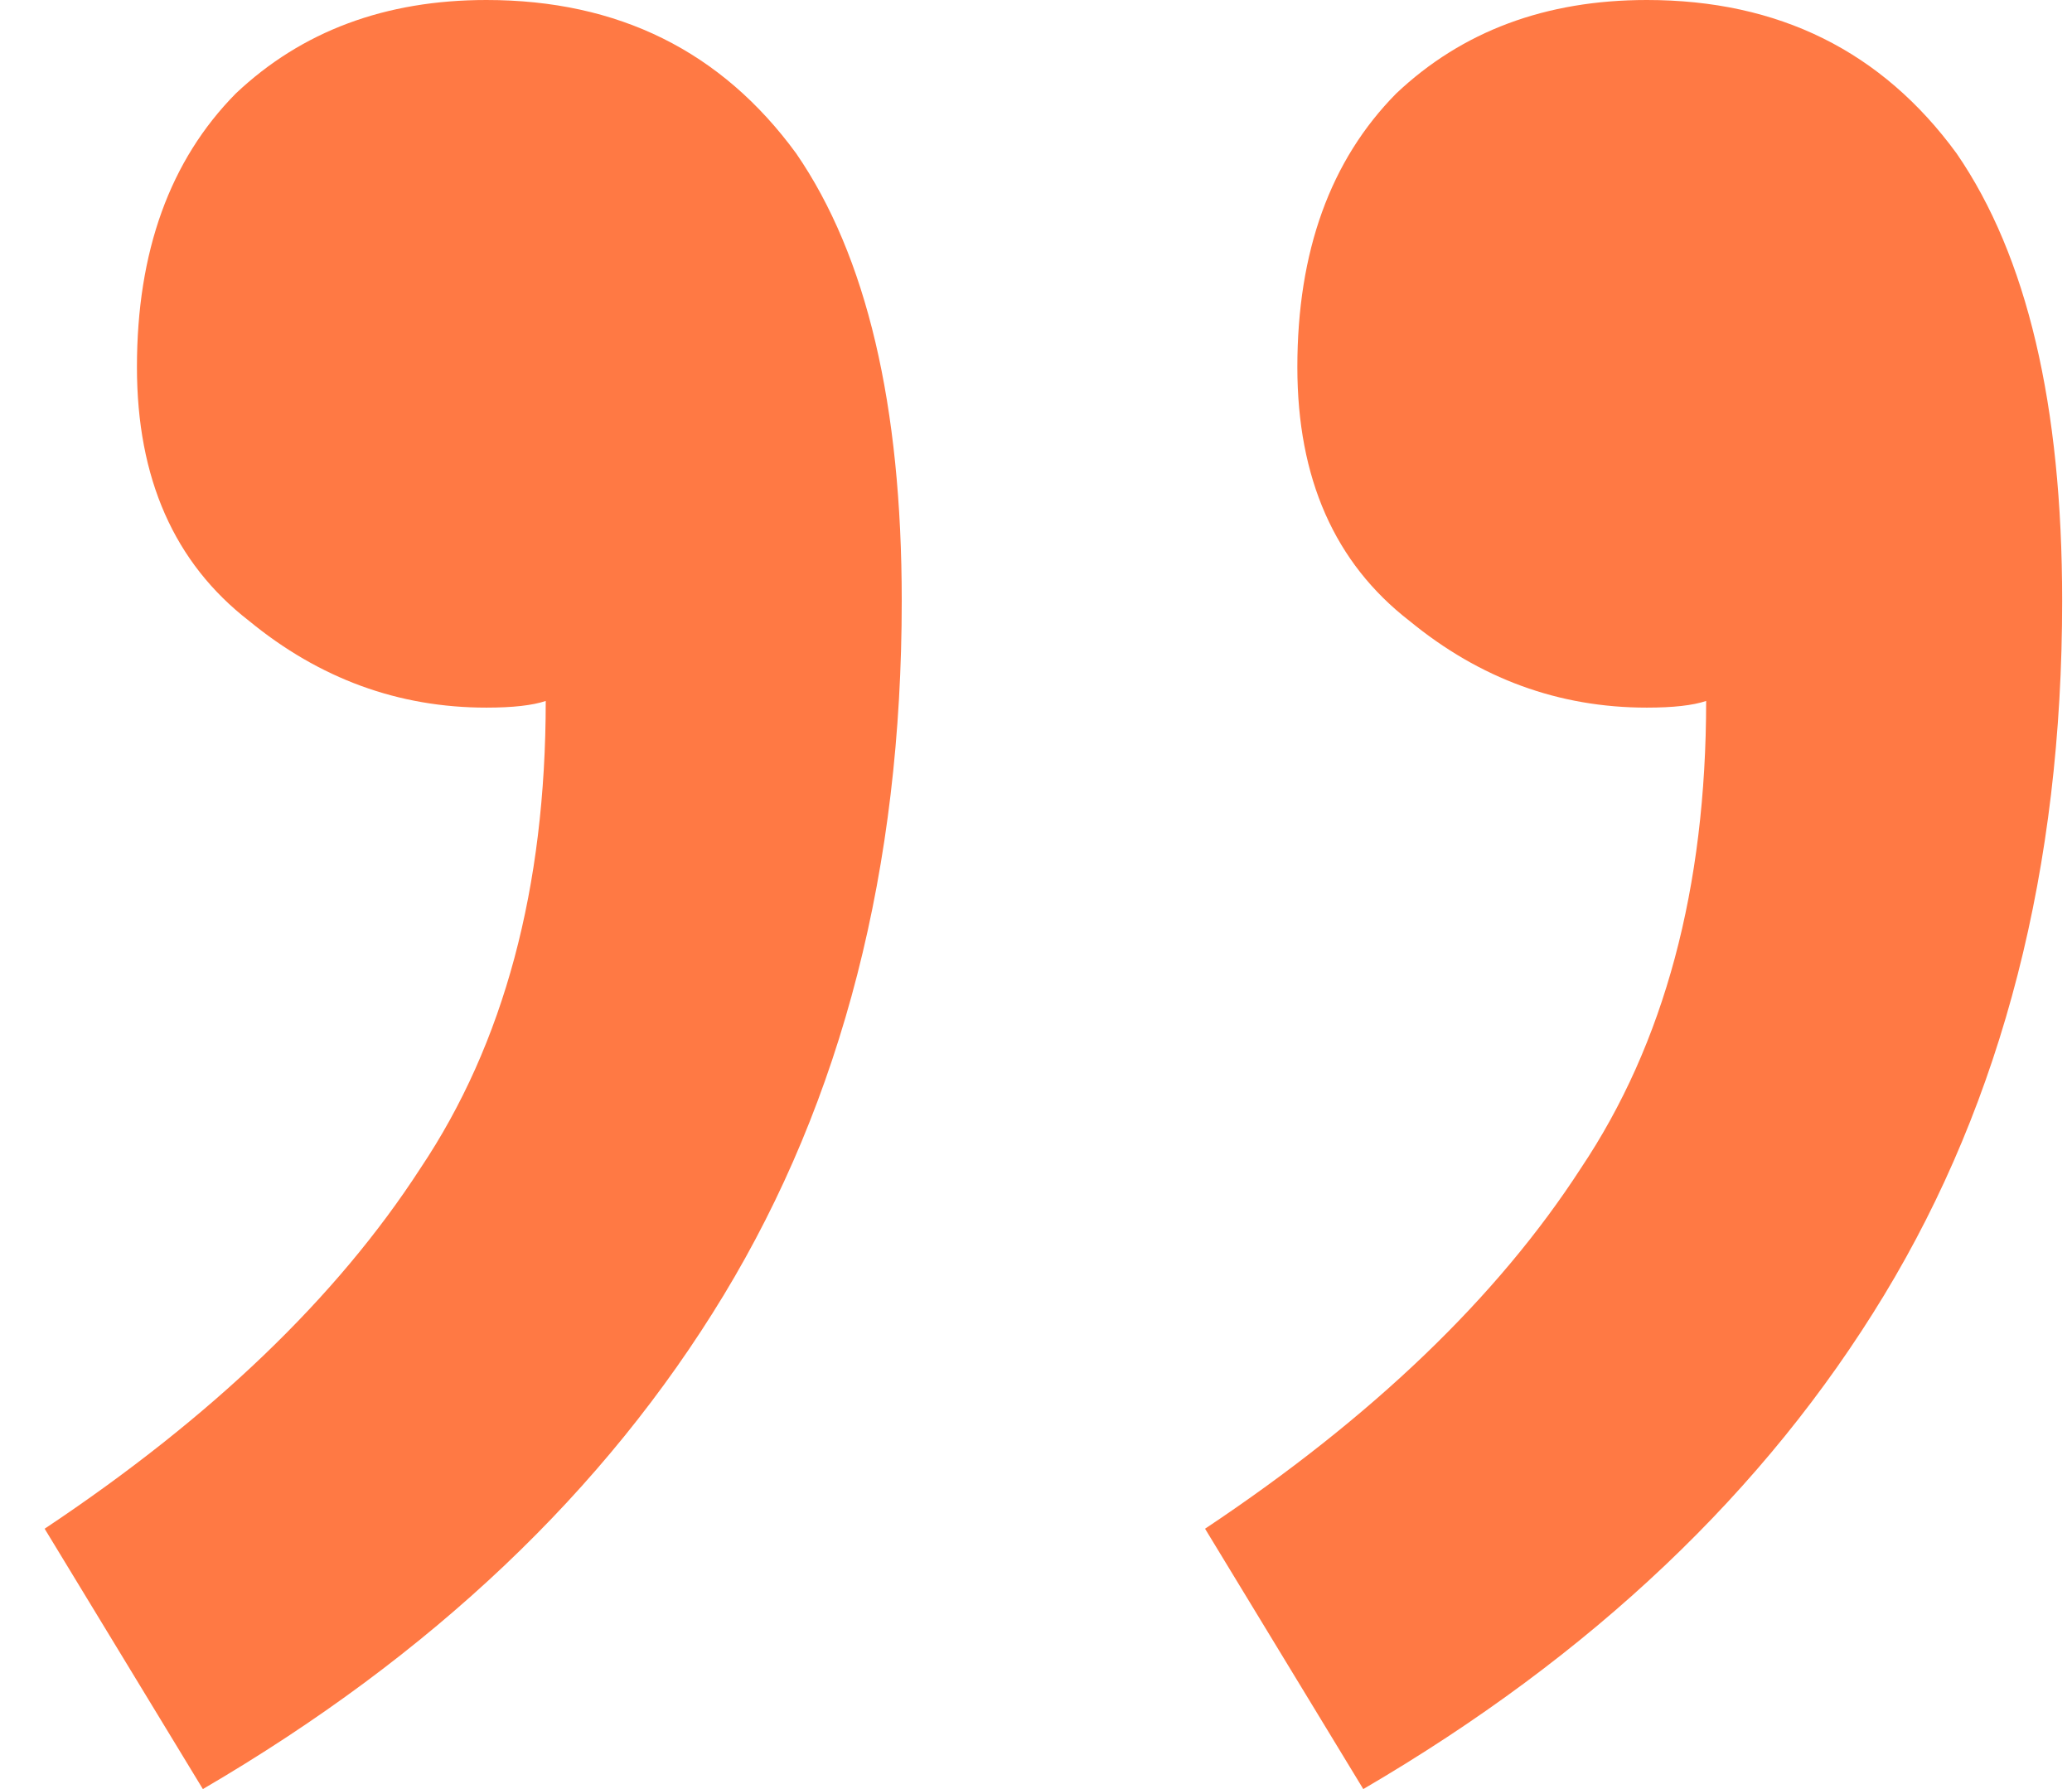 <svg width="44" height="38" viewBox="0 0 44 38" fill="none" xmlns="http://www.w3.org/2000/svg">
<path d="M34.971 -7.73949e-07C37.771 -5.28251e-07 39.964 1.087 41.551 3.261C43.045 5.435 43.791 8.602 43.791 12.761C43.791 18.433 42.531 23.348 40.011 27.508C37.491 31.667 33.804 35.164 28.95 38L25.59 32.47C29.137 30.107 31.797 27.555 33.571 24.813C35.344 22.167 36.231 18.858 36.231 14.888C35.951 14.983 35.531 15.03 34.971 15.03C33.104 15.03 31.424 14.415 29.93 13.187C28.343 11.958 27.55 10.162 27.55 7.798C27.55 5.341 28.25 3.403 29.65 1.985C31.05 0.662 32.824 -9.62317e-07 34.971 -7.73949e-07ZM10.329 -2.93609e-06C13.129 -2.69039e-06 15.322 1.087 16.909 3.261C18.403 5.435 19.149 8.602 19.149 12.761C19.149 18.433 17.889 23.348 15.369 27.508C12.849 31.667 9.162 35.164 4.308 38L0.948 32.47C4.495 30.107 7.155 27.555 8.929 24.813C10.702 22.167 11.589 18.858 11.589 14.888C11.309 14.983 10.889 15.03 10.329 15.03C8.462 15.03 6.782 14.415 5.288 13.187C3.701 11.958 2.908 10.162 2.908 7.798C2.908 5.341 3.608 3.403 5.008 1.985C6.408 0.662 8.182 -3.12446e-06 10.329 -2.93609e-06Z" fill="#FF7944"/>
</svg>
